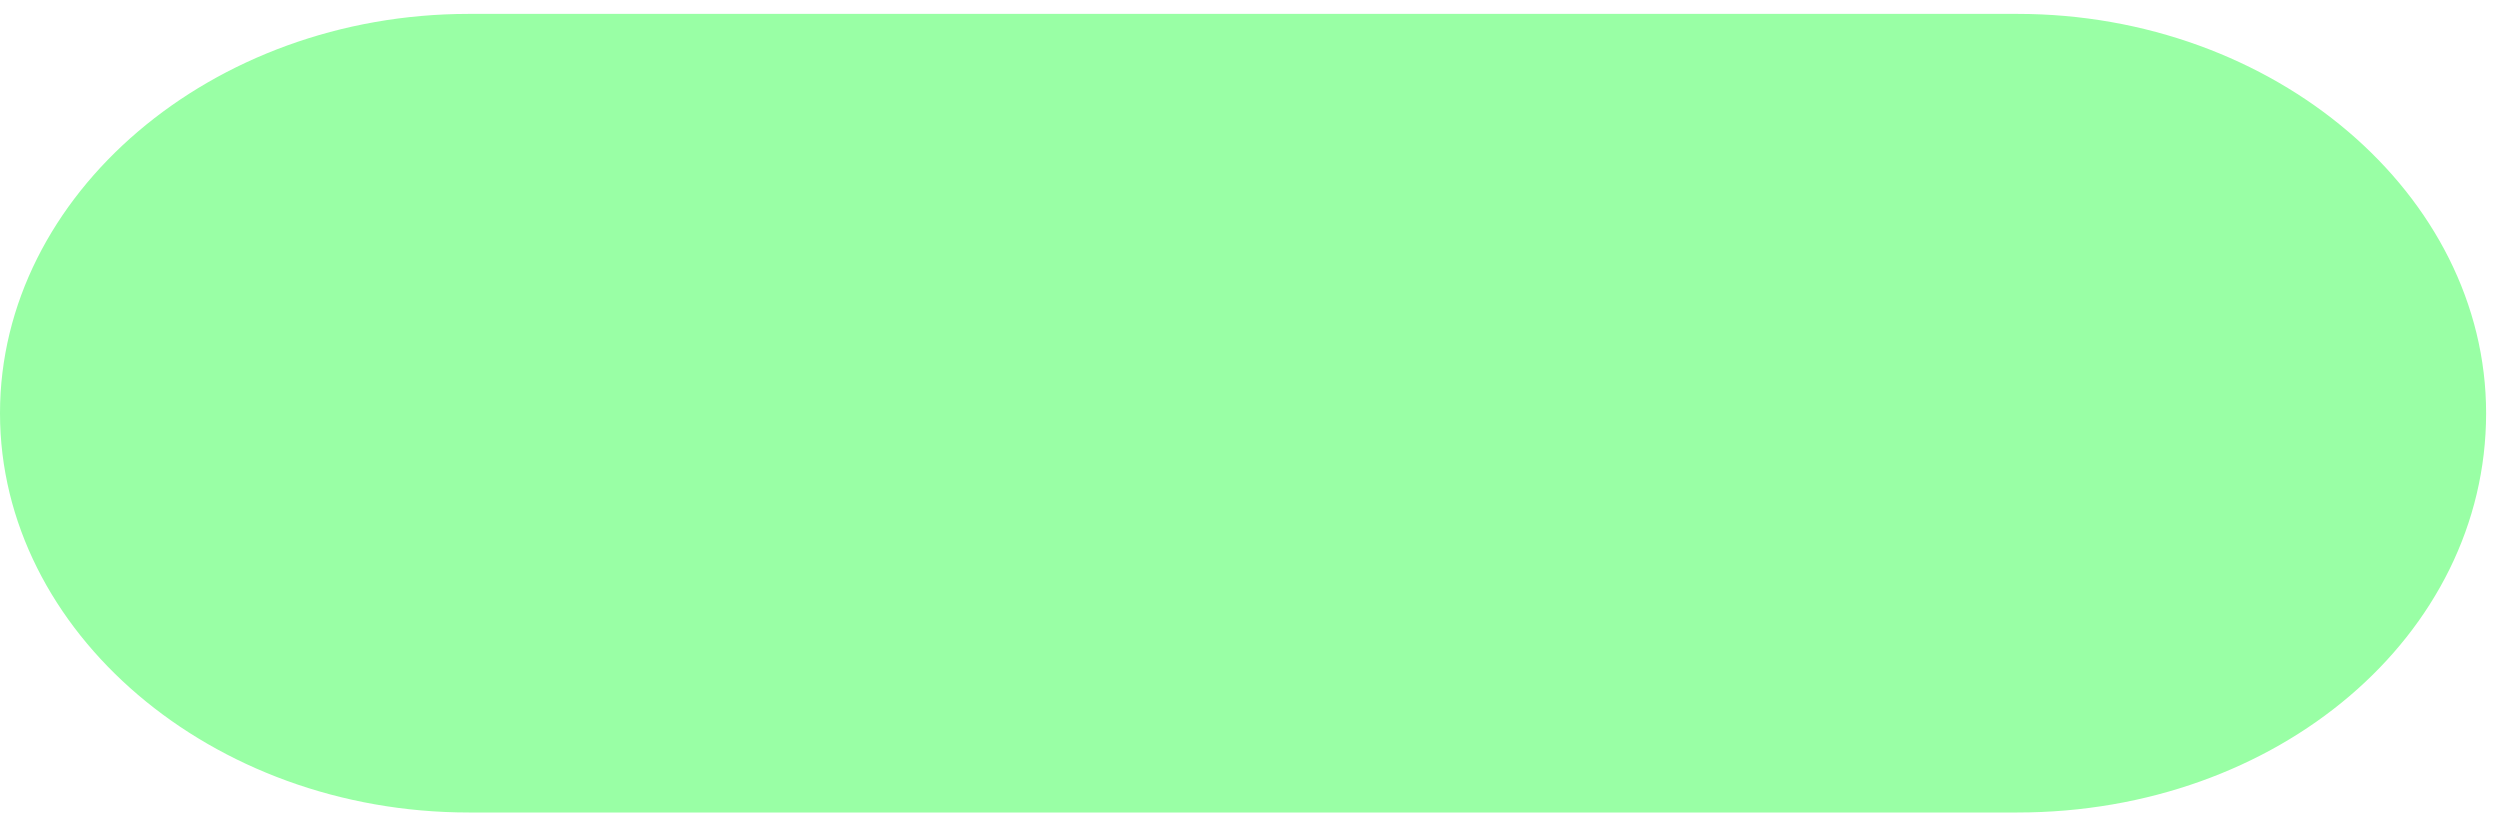 <svg width="72" height="24" viewBox="0 0 72 24" fill="none" xmlns="http://www.w3.org/2000/svg">
<path d="M58.1 23.4H13.5C6.1 23.4 0 18.2 0 11.9C0 5.6 6.1 0.4 13.5 0.4H58.1C65.5 0.4 71.6 5.6 71.6 11.9C71.6 18.3 65.6 23.4 58.1 23.4Z" fill="#99FFA5"/>
<circle cx="50" cy="50" r="11" fill="" transform="translate(7, -38)" class="node"/>
</svg>
